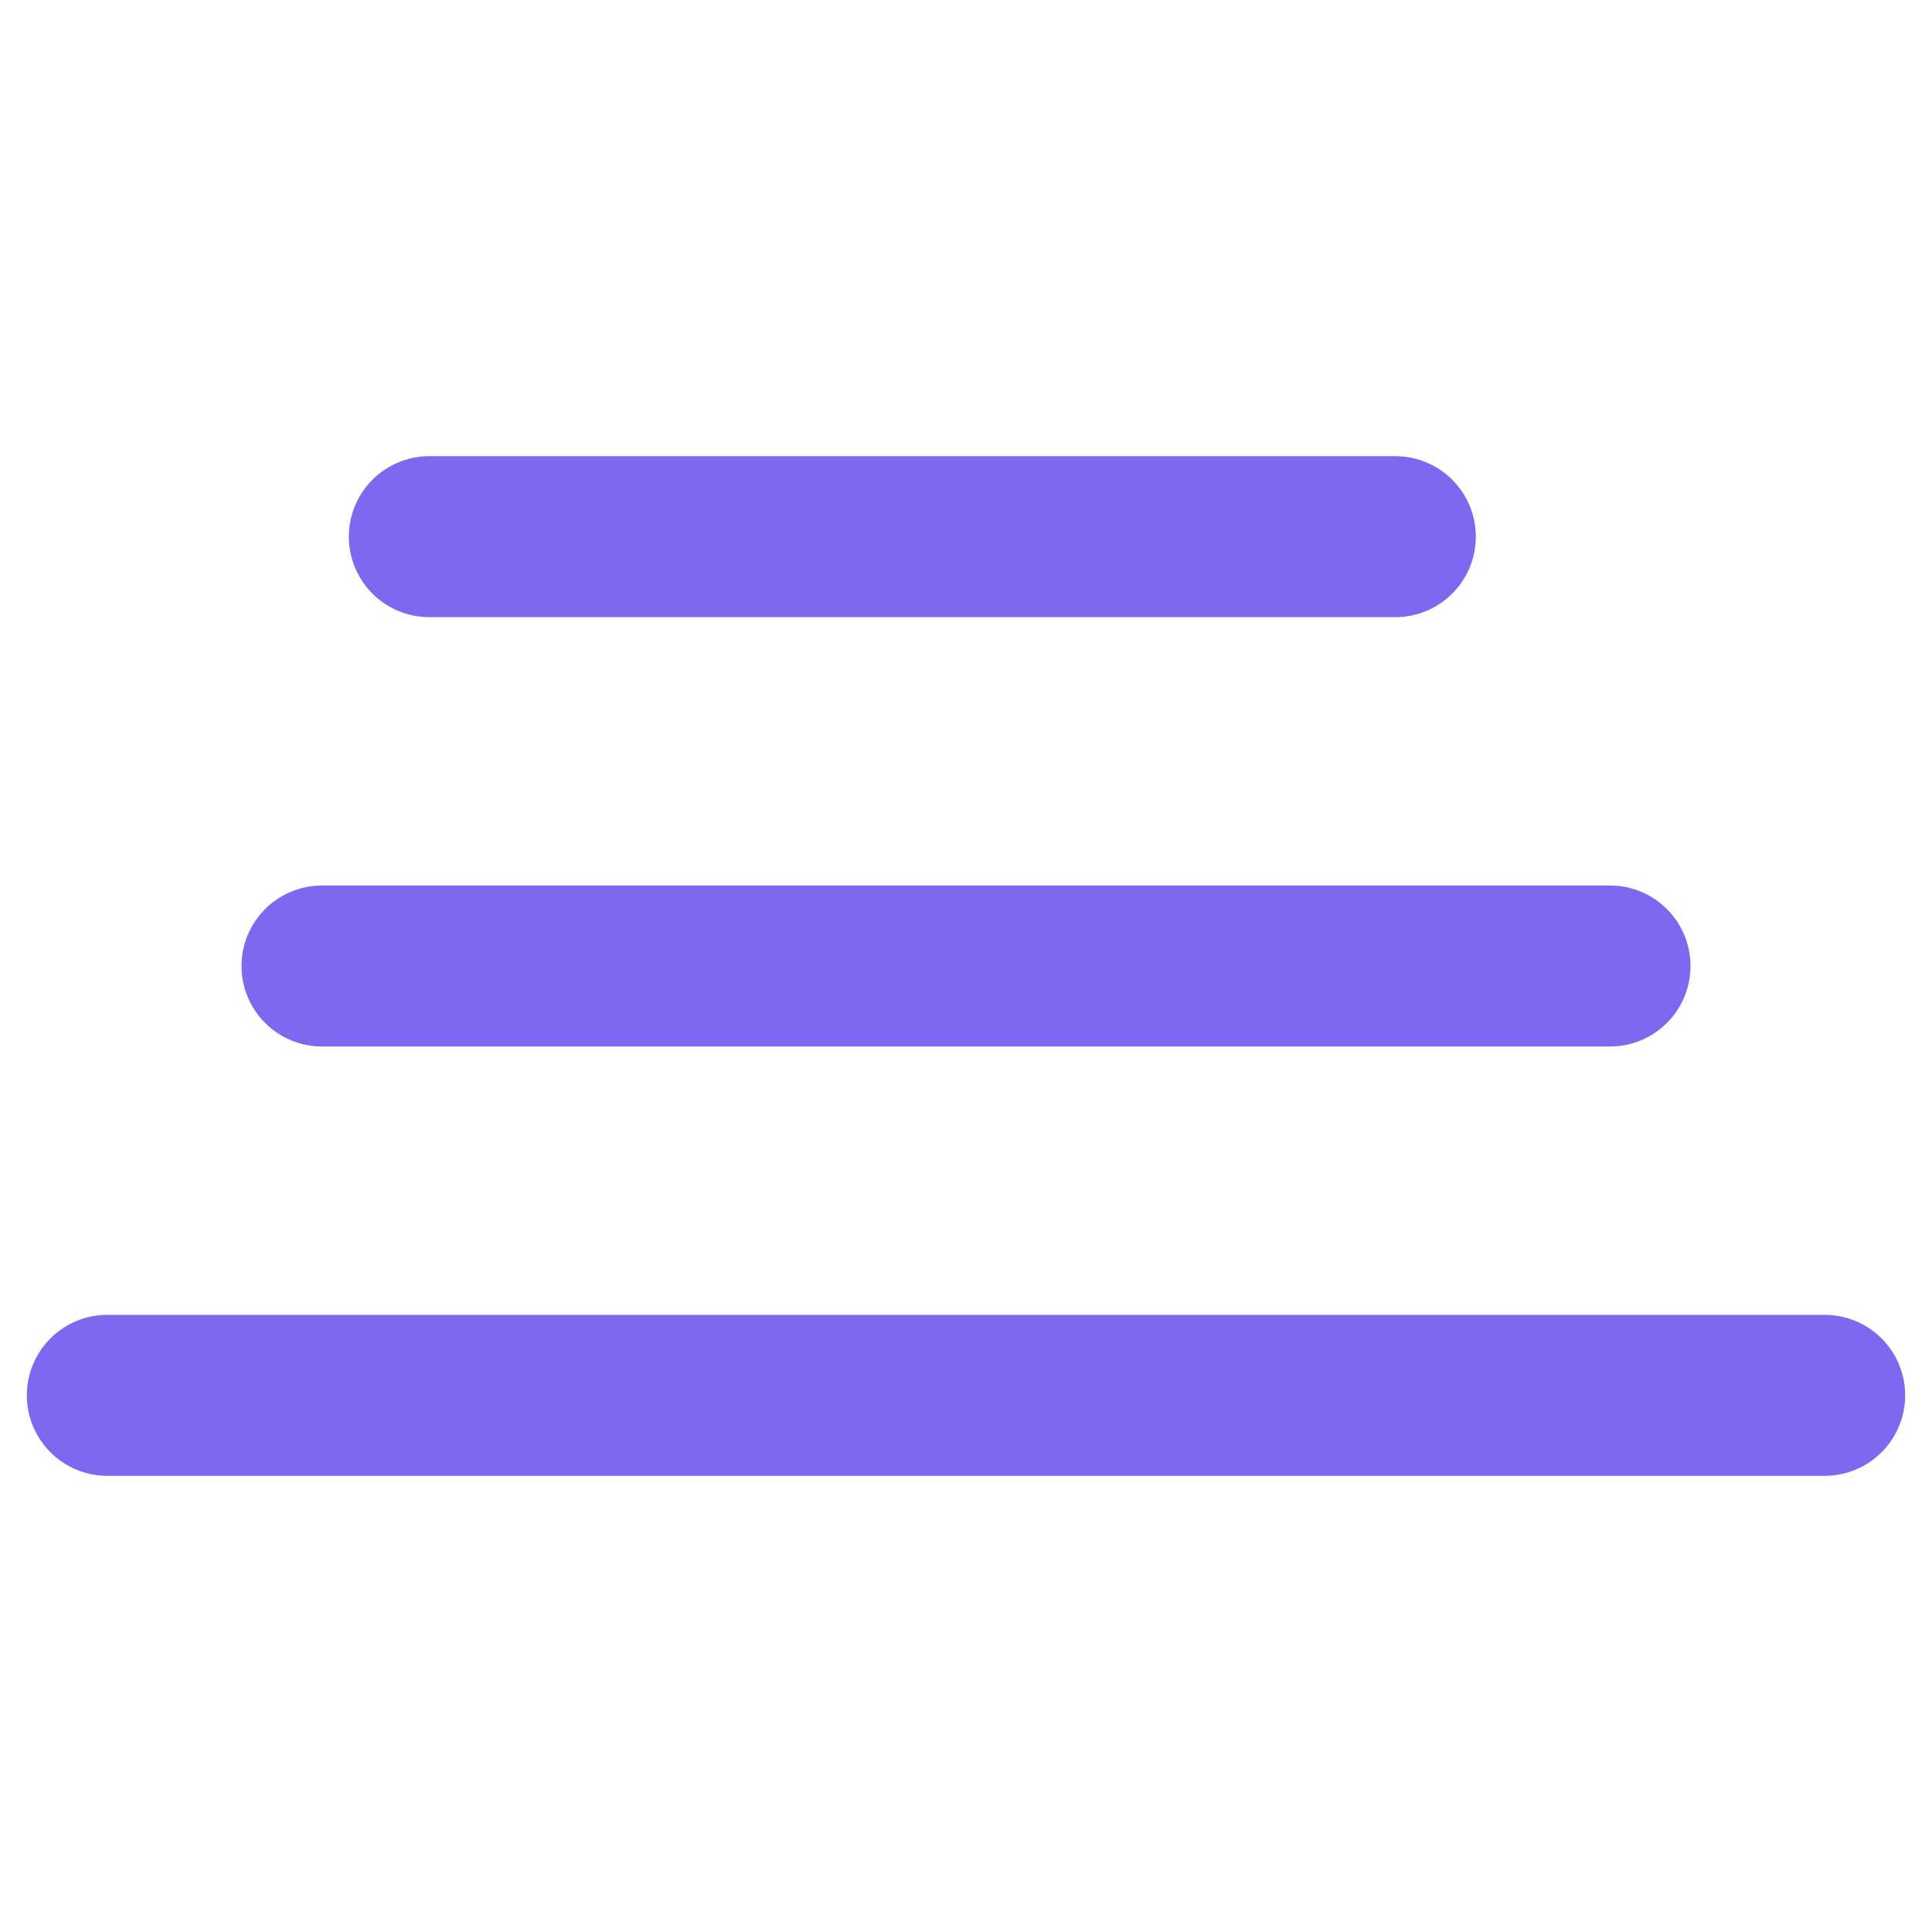 <svg xmlns="http://www.w3.org/2000/svg" width="18" height="18" viewBox="0 0 18 18" fill="none">
<path d="M4 5H13" stroke="#7C69EF" stroke-width="1.5" stroke-linecap="round" stroke-linejoin="round"/>
<path d="M1 13H17" stroke="#7C69EF" stroke-width="1.5" stroke-linecap="round" stroke-linejoin="round"/>
<path d="M3 9H15" stroke="#7C69EF" stroke-width="1.5" stroke-linecap="round" stroke-linejoin="round"/>
</svg>